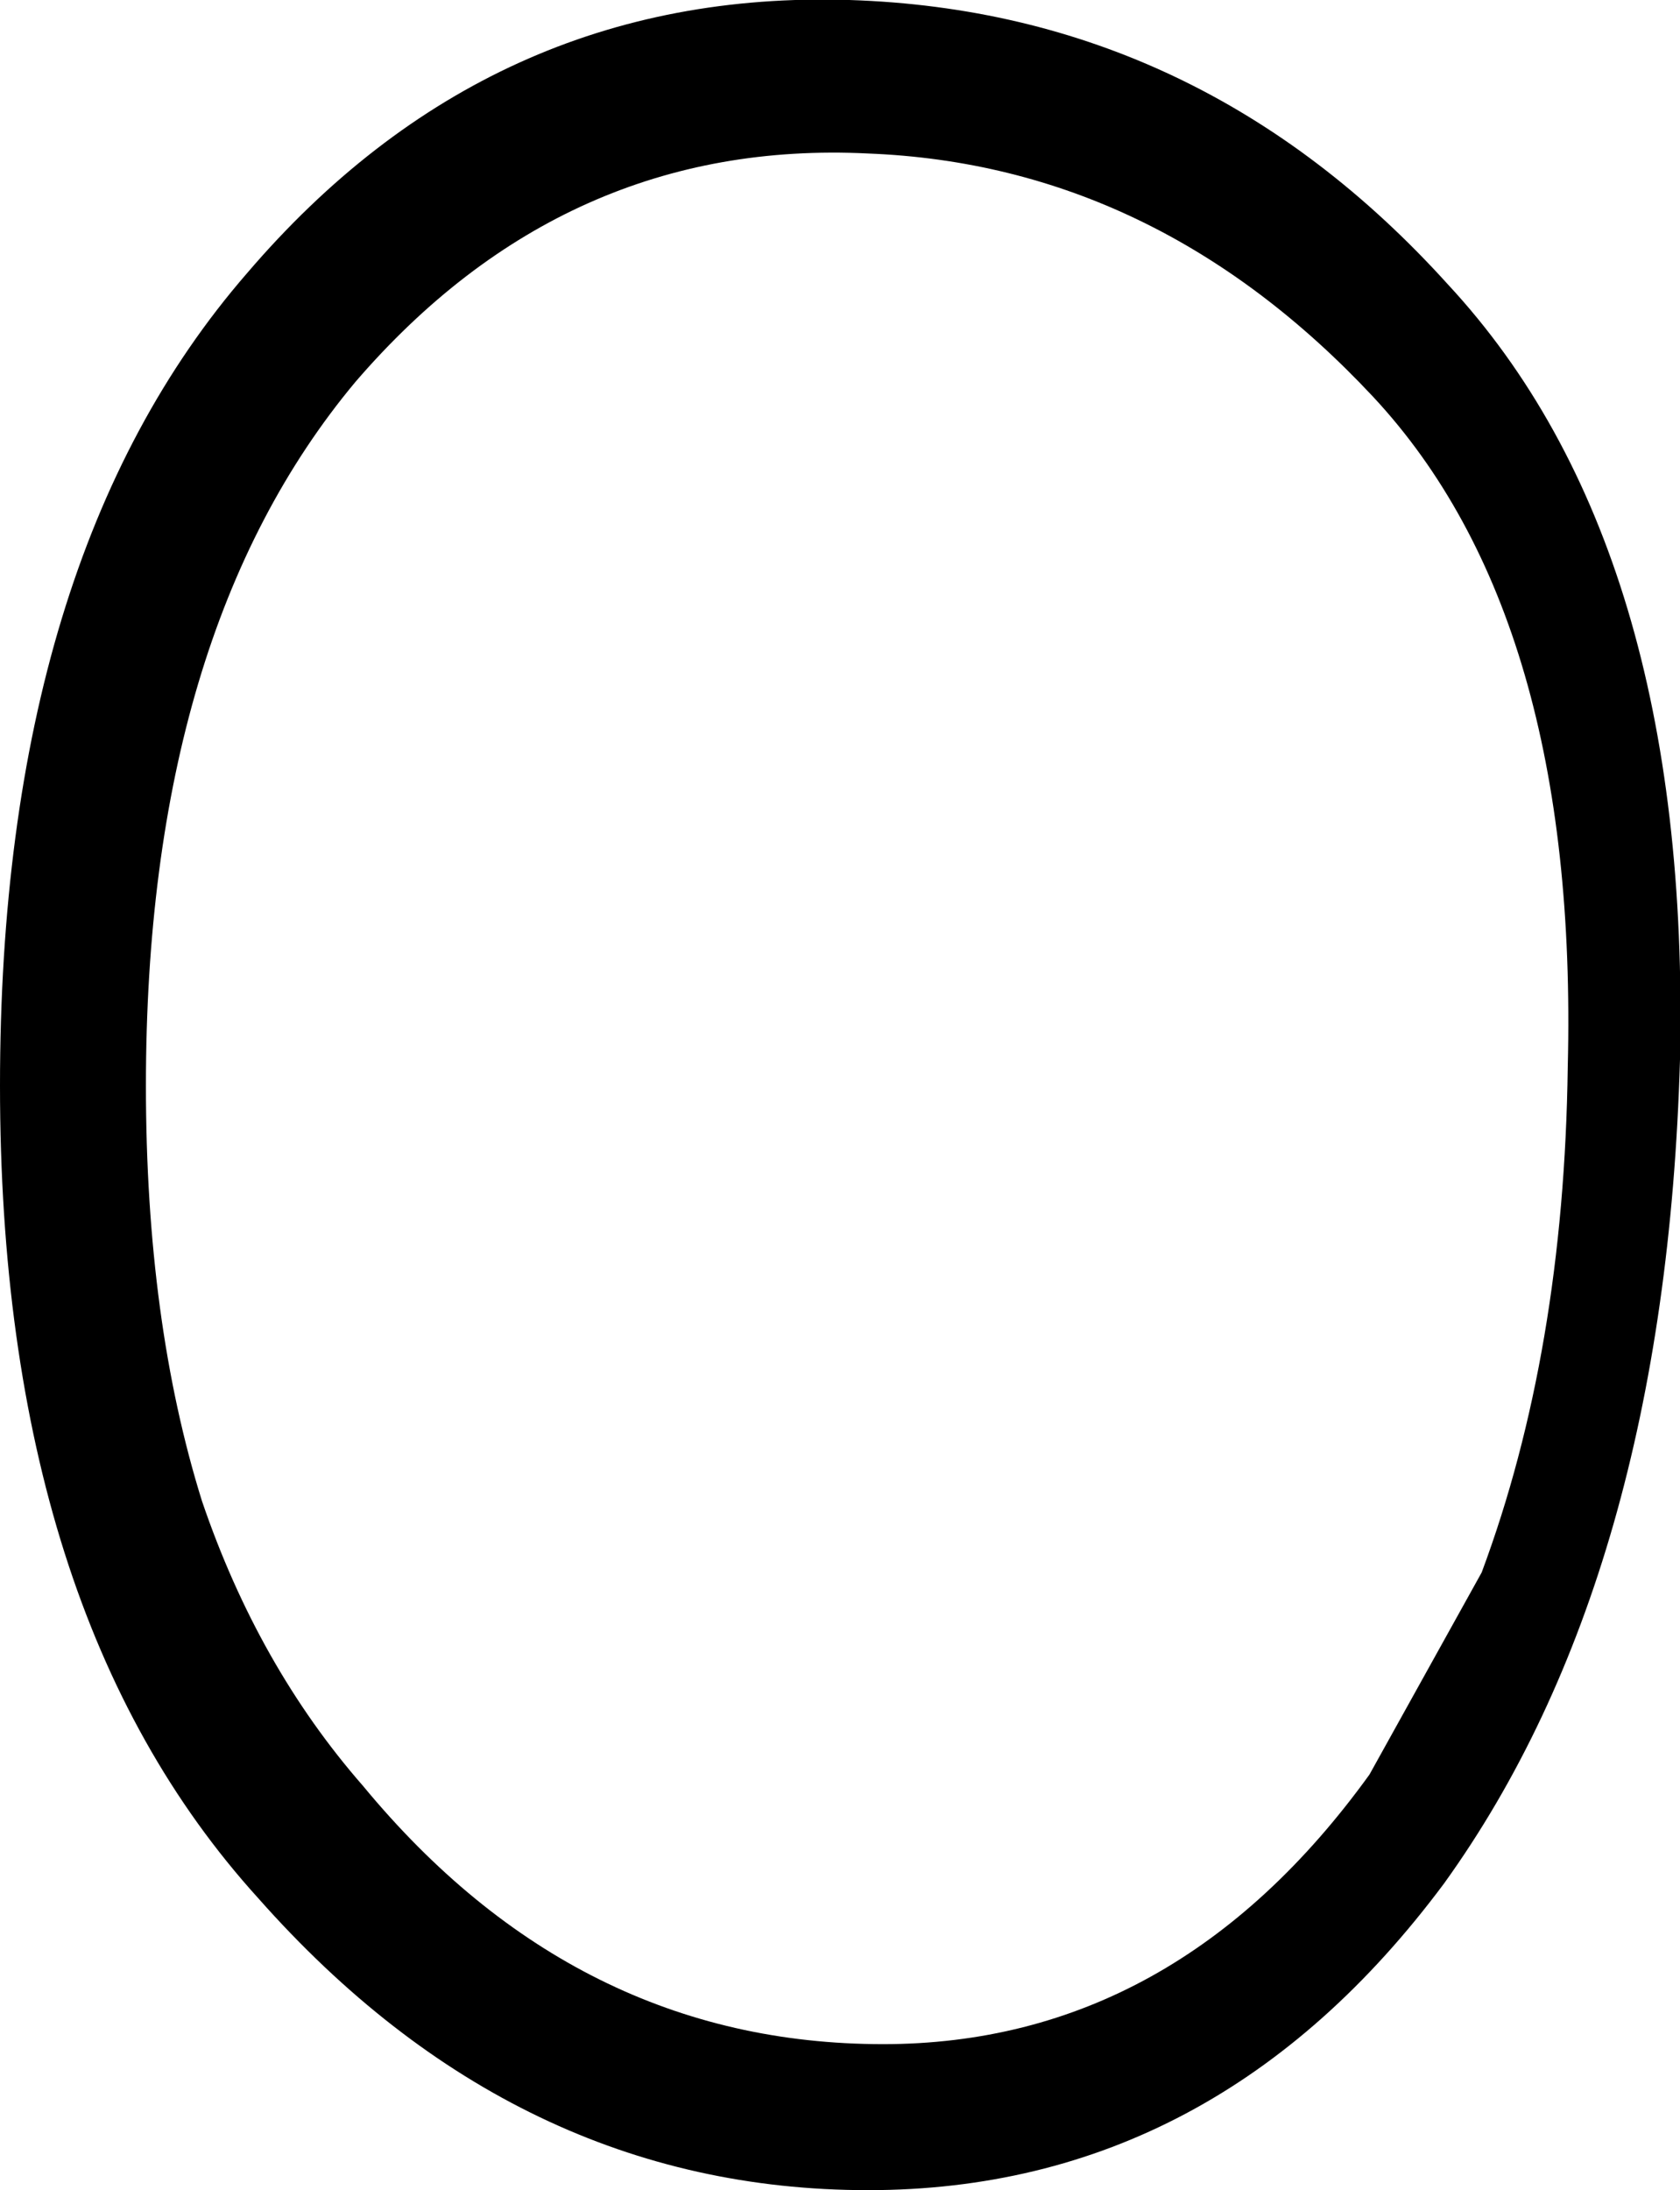 <?xml version="1.0" encoding="UTF-8" standalone="no"?>
<svg xmlns:xlink="http://www.w3.org/1999/xlink" height="29.25px" width="22.45px" xmlns="http://www.w3.org/2000/svg">
  <g transform="matrix(1.0, 0.0, 0.0, 1.0, 11.2, 14.6)">
    <path d="M9.75 -0.35 Q9.9 -6.35 7.15 -9.3 4.25 -12.4 0.4 -12.55 -3.65 -12.75 -6.45 -9.5 -9.25 -6.15 -9.25 -0.1 -9.25 3.05 -8.5 5.45 -7.75 7.65 -6.35 9.25 -3.5 12.7 0.6 12.7 4.5 12.7 7.1 9.1 L8.6 6.4 Q9.7 3.45 9.75 -0.35 M11.25 -0.45 Q11.05 6.45 8.1 10.55 5.05 14.65 0.4 14.65 -4.3 14.65 -7.75 10.75 -11.2 6.95 -11.2 -0.1 -11.2 -7.15 -7.9 -10.95 -4.65 -14.75 0.15 -14.6 4.85 -14.45 8.15 -10.8 11.4 -7.3 11.25 -0.45" fill="#000000" fill-rule="evenodd" stroke="none"/>
  </g>
</svg>
